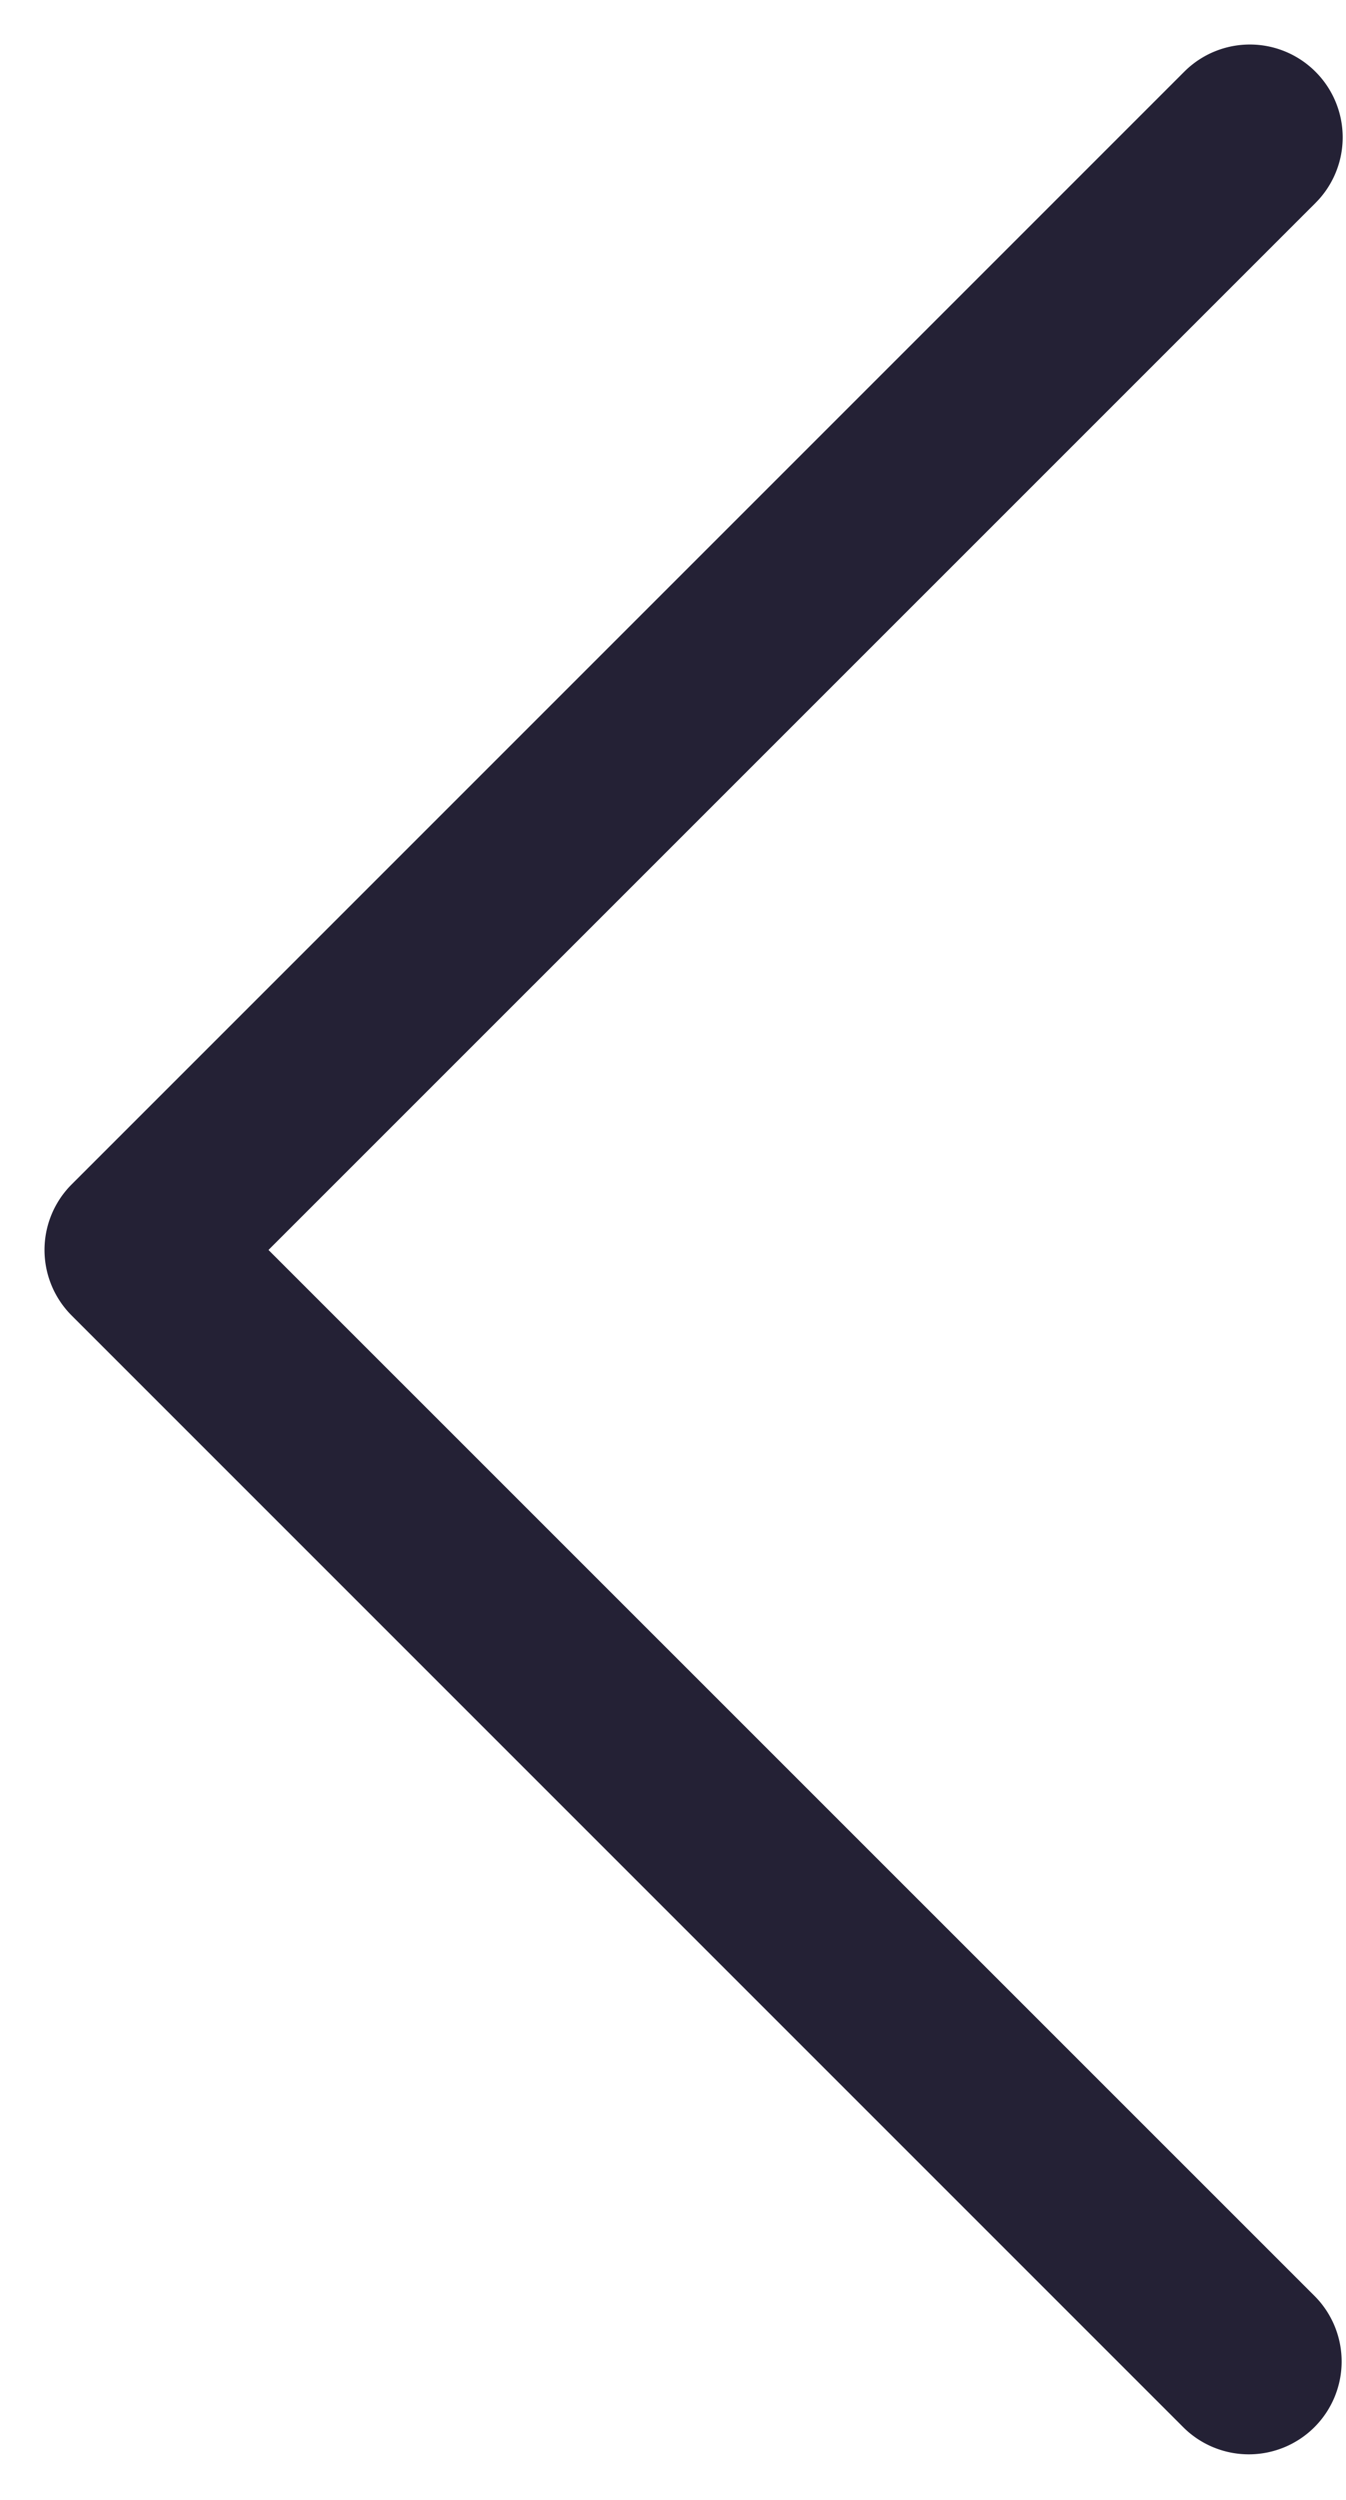 <svg width="28" height="52" xmlns="http://www.w3.org/2000/svg"><path d="M27.365 1.492a1.929 1.929 0 0 1 0 2.73L5.585 26l21.78 21.777a1.931 1.931 0 0 1-2.73 2.731L1.492 27.365a1.929 1.929 0 0 1 0-2.73L24.635 1.492a1.929 1.929 0 0 1 2.73 0z" fill="#242135" fill-rule="nonzero"/></svg>
